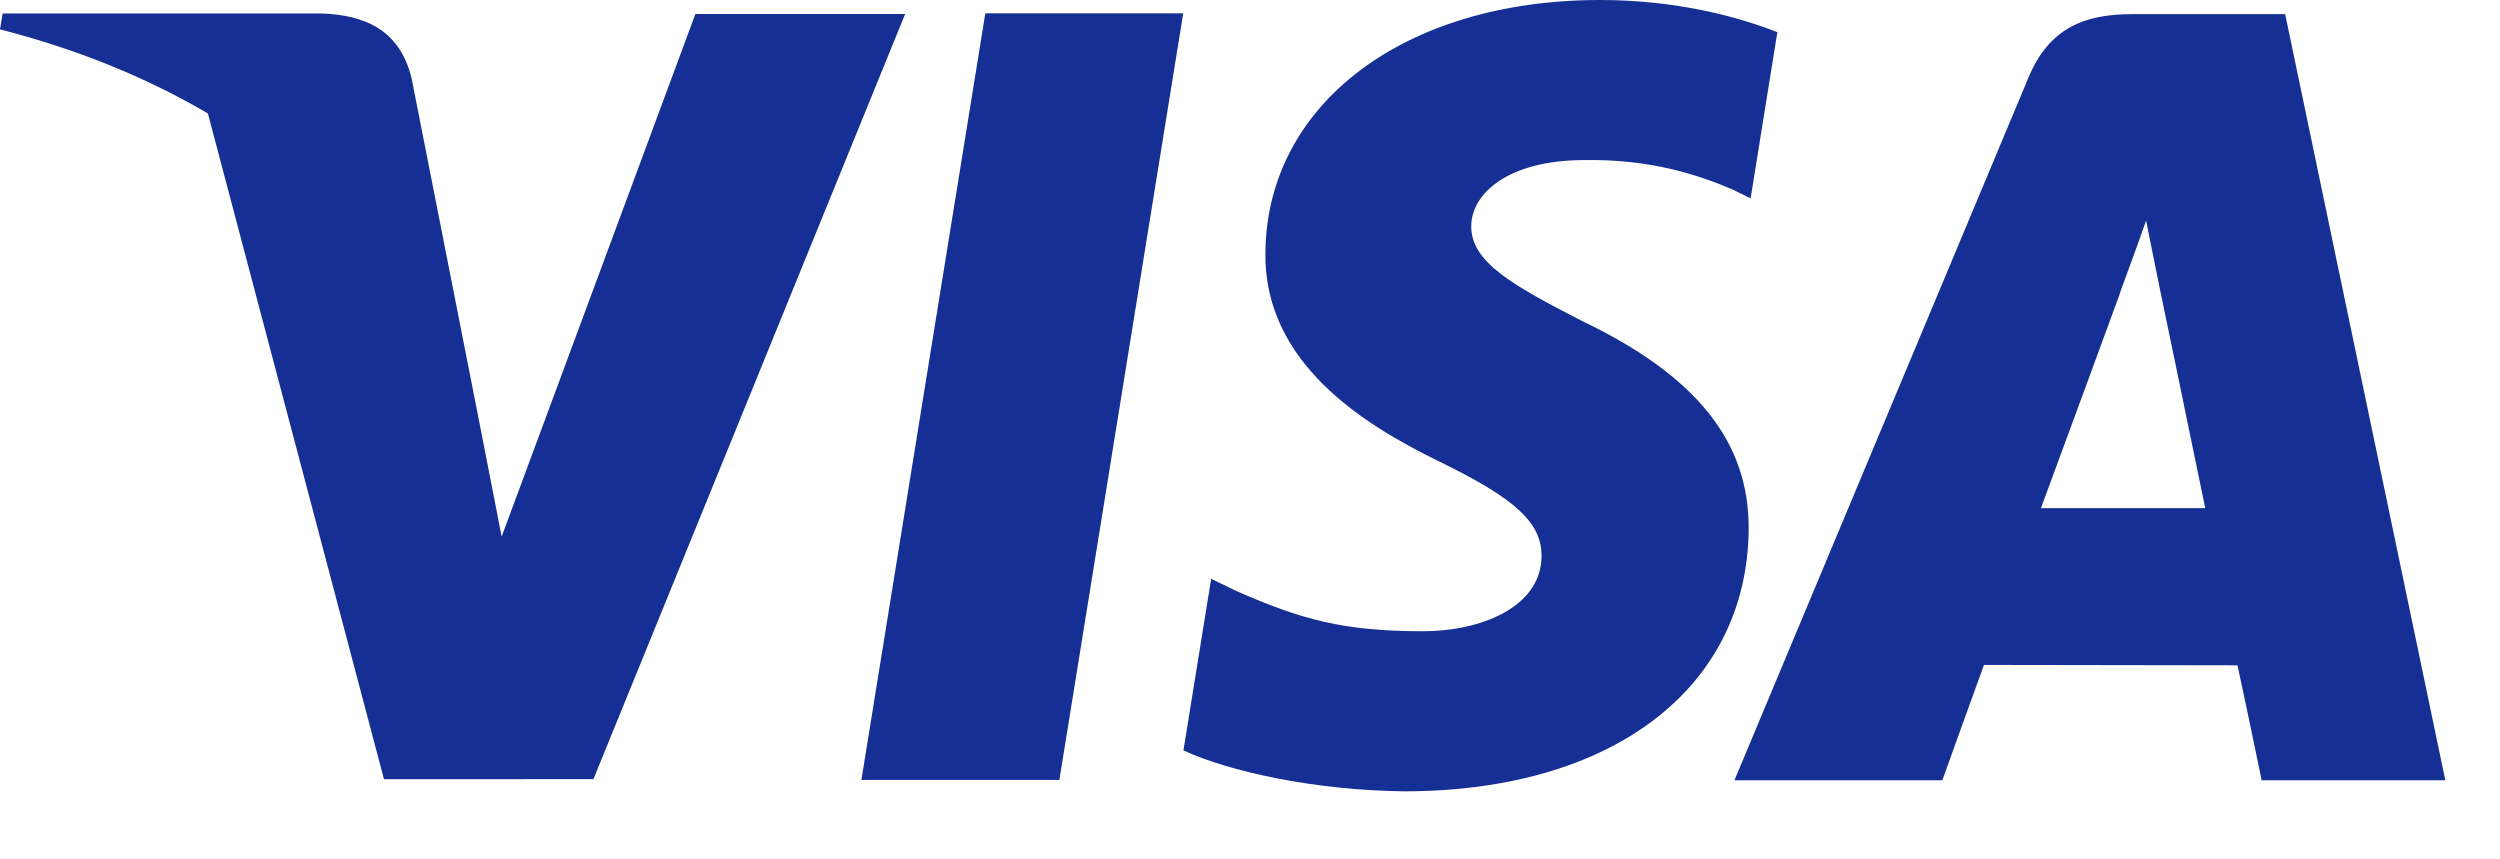 <?xml version="1.0" encoding="UTF-8"?>
<svg width="32px" height="11px" viewBox="0 0 32 11" version="1.1" xmlns="http://www.w3.org/2000/svg" xmlns:xlink="http://www.w3.org/1999/xlink">
    <g id="Checkout-(Website)" stroke="none" stroke-width="1" fill="none" fill-rule="evenodd">
        <g id="Checkout_var3_Monthly" transform="translate(-428, -648)" fill-rule="nonzero" fill="#152F94">
            <g id="Group-7" transform="translate(410, 636)">
                <g id="visa" transform="translate(18, 12)">
                    <path d="M12.612,0.171 L11.026,9.983 L13.56,9.983 L15.145,0.171 L12.612,0.171 L12.612,0.171 Z M22.383,6.777 C22.392,5.659 21.717,4.811 20.255,4.111 C19.369,3.656 18.826,3.355 18.832,2.894 C18.833,2.486 19.292,2.049 20.284,2.049 C21.113,2.036 21.712,2.227 22.18,2.427 L22.408,2.539 L22.75,0.412 C22.25,0.215 21.462,0 20.48,0 C17.975,0 16.212,1.332 16.197,3.238 C16.181,4.649 17.456,5.435 18.416,5.904 C19.404,6.385 19.735,6.692 19.732,7.122 C19.724,7.779 18.943,8.08 18.215,8.08 C17.201,8.08 16.661,7.932 15.828,7.566 L15.503,7.409 L15.148,9.605 C15.739,9.879 16.834,10.116 17.971,10.129 C20.633,10.129 22.363,8.813 22.383,6.777 L22.383,6.777 L22.383,6.777 Z M22.201,9.987 L24.862,9.987 C24.862,9.987 25.296,8.777 25.395,8.511 C25.685,8.511 28.271,8.516 28.64,8.516 C28.716,8.859 28.949,9.987 28.949,9.987 L31.3,9.987 L29.25,0.181 L27.292,0.181 C26.684,0.181 26.23,0.355 25.964,0.994 L22.201,9.987 L22.201,9.987 Z M27.641,3.672 C27.641,3.672 28.127,6.014 28.227,6.504 L26.124,6.504 C26.334,5.94 27.133,3.762 27.133,3.762 C27.118,3.787 27.342,3.193 27.47,2.825 L27.641,3.672 L27.641,3.672 Z M7.596,9.973 L11.586,0.179 L8.901,0.179 L6.421,6.869 L6.156,5.509 L5.268,1 C5.115,0.379 4.669,0.194 4.119,0.172 L0.034,0.172 L0,0.376 C0.994,0.63 1.883,0.996 2.661,1.452 L4.915,9.974 L7.596,9.973 L7.596,9.973 Z"></path>
                </g>
            </g>
        </g>
    </g>
</svg>
